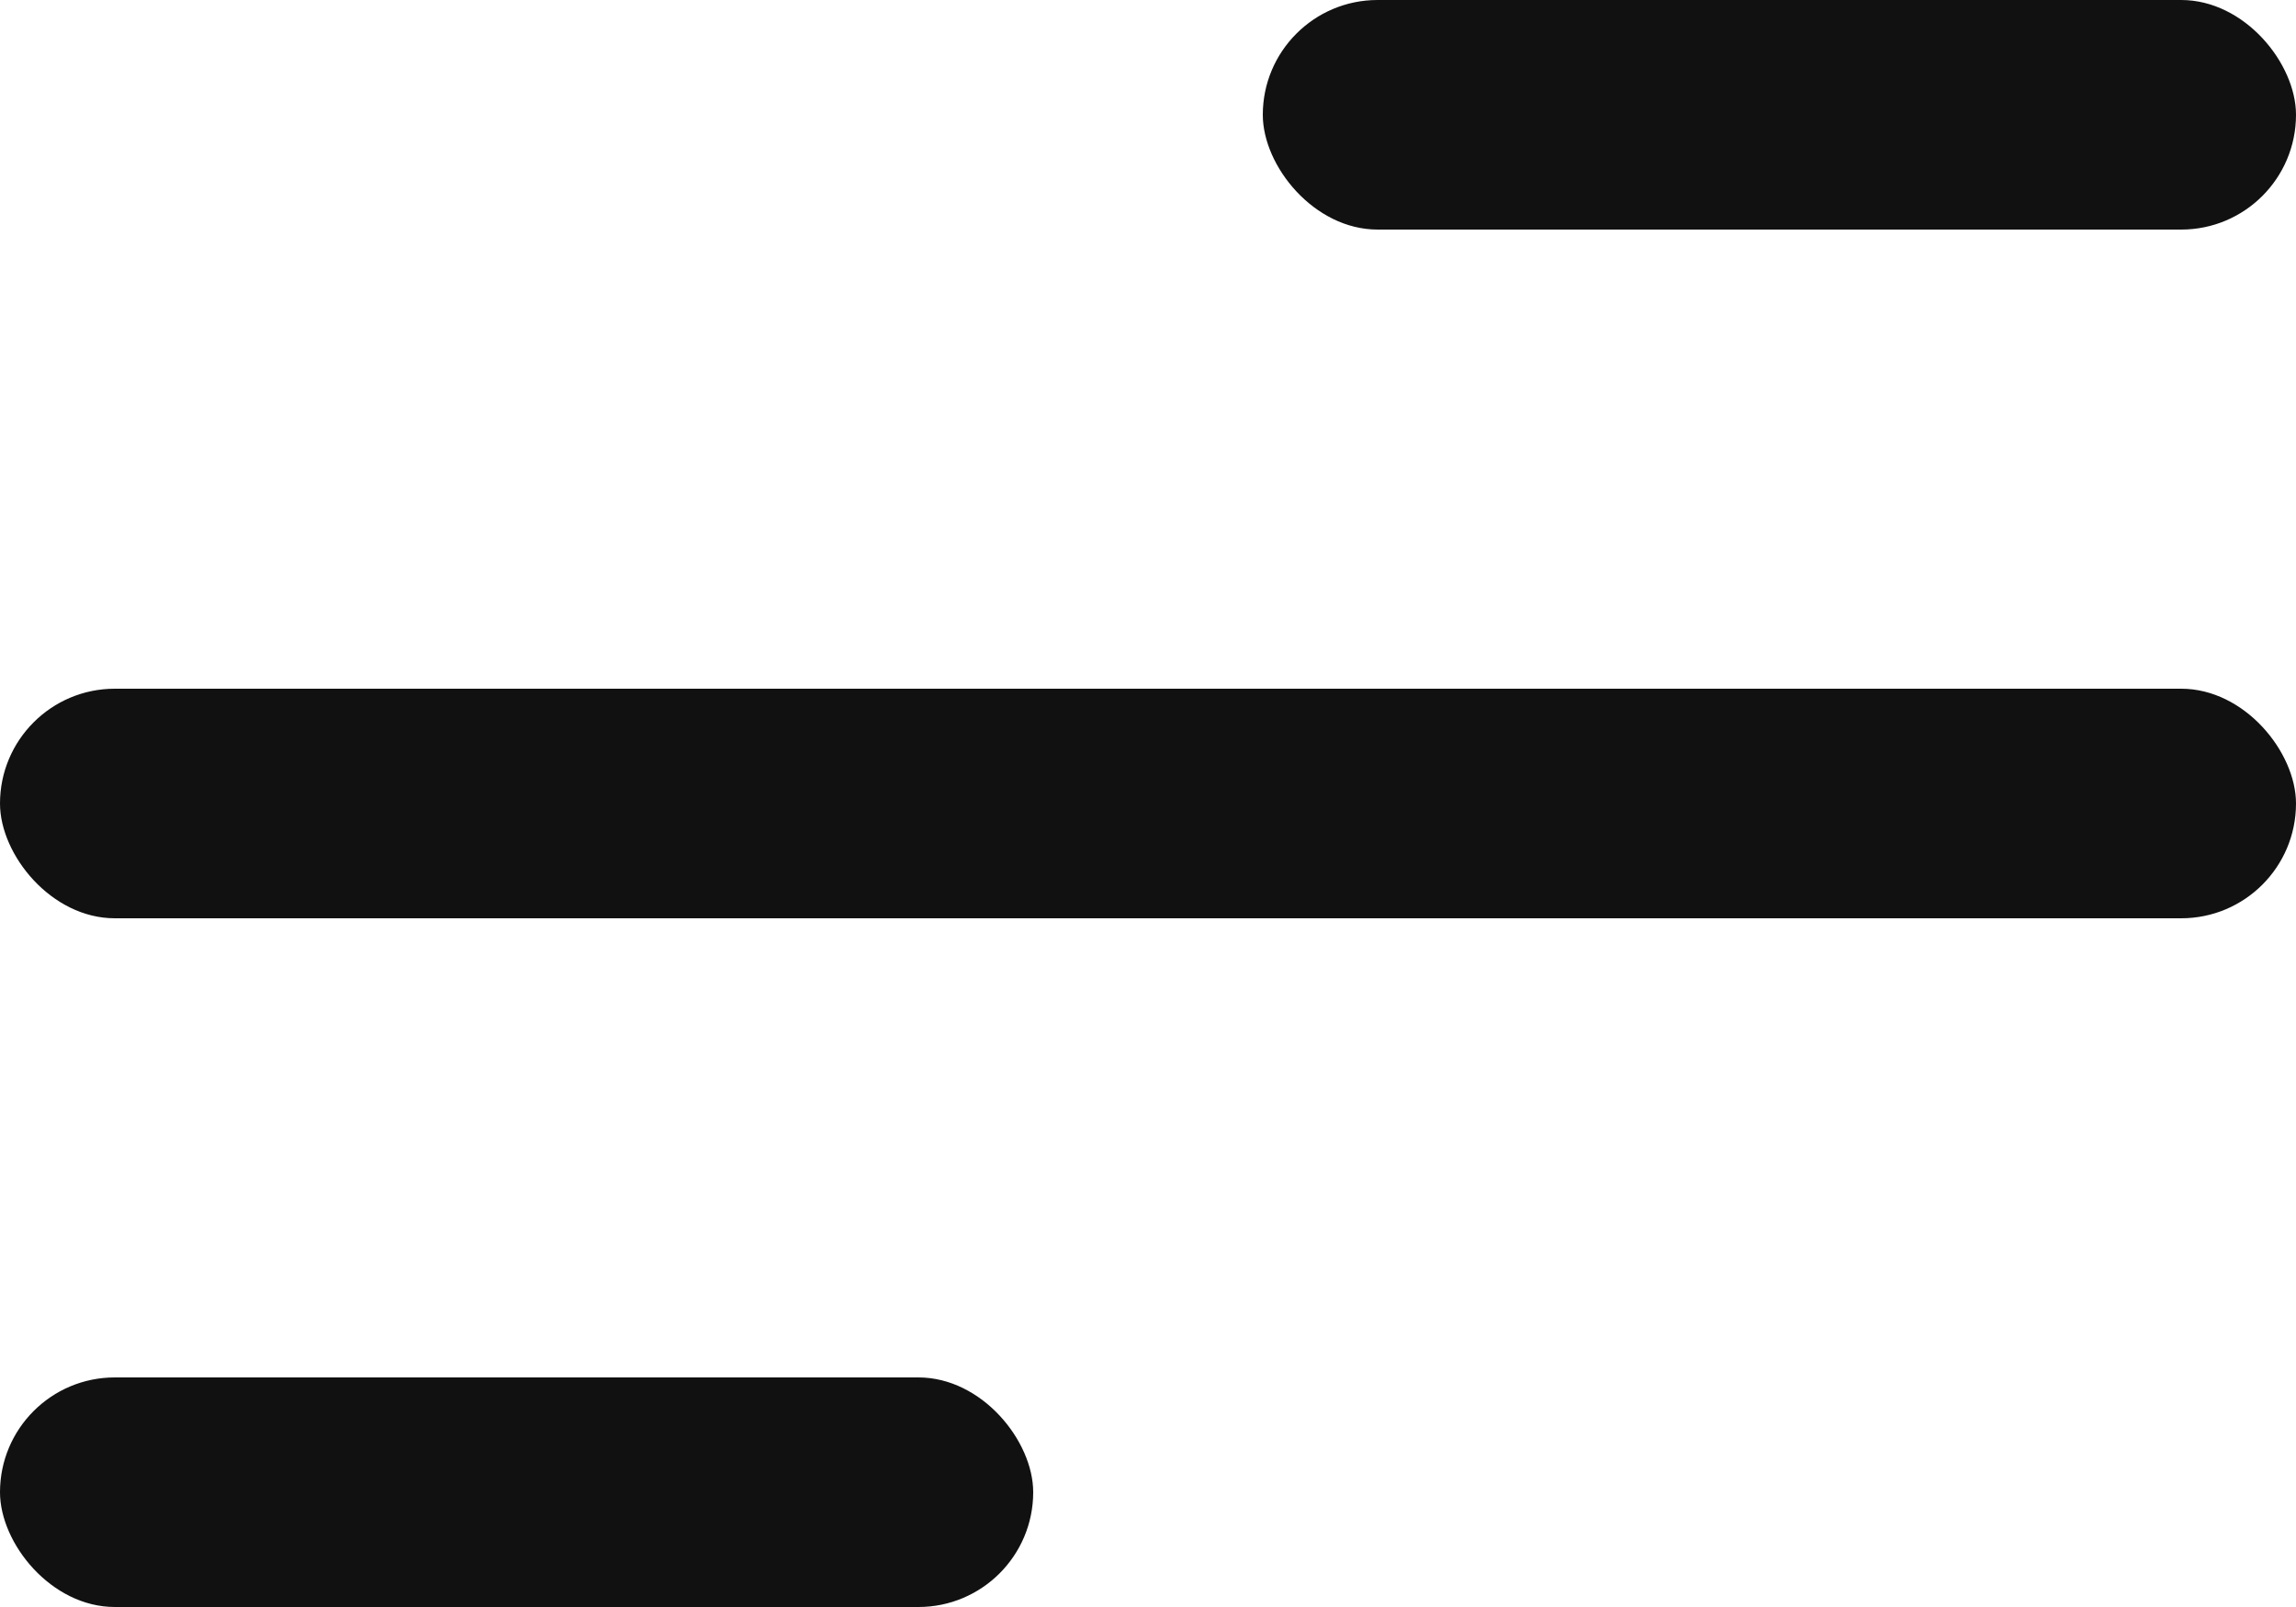 <svg width="20" height="14" viewBox="0 0 20 14" fill="none" xmlns="http://www.w3.org/2000/svg">
<rect x="11" width="9" height="2" rx="1" fill="#111111"/>
<rect y="6" width="20" height="2" rx="1" fill="#111111"/>
<rect y="12" width="9" height="2" rx="1" fill="#111111"/>
</svg>
